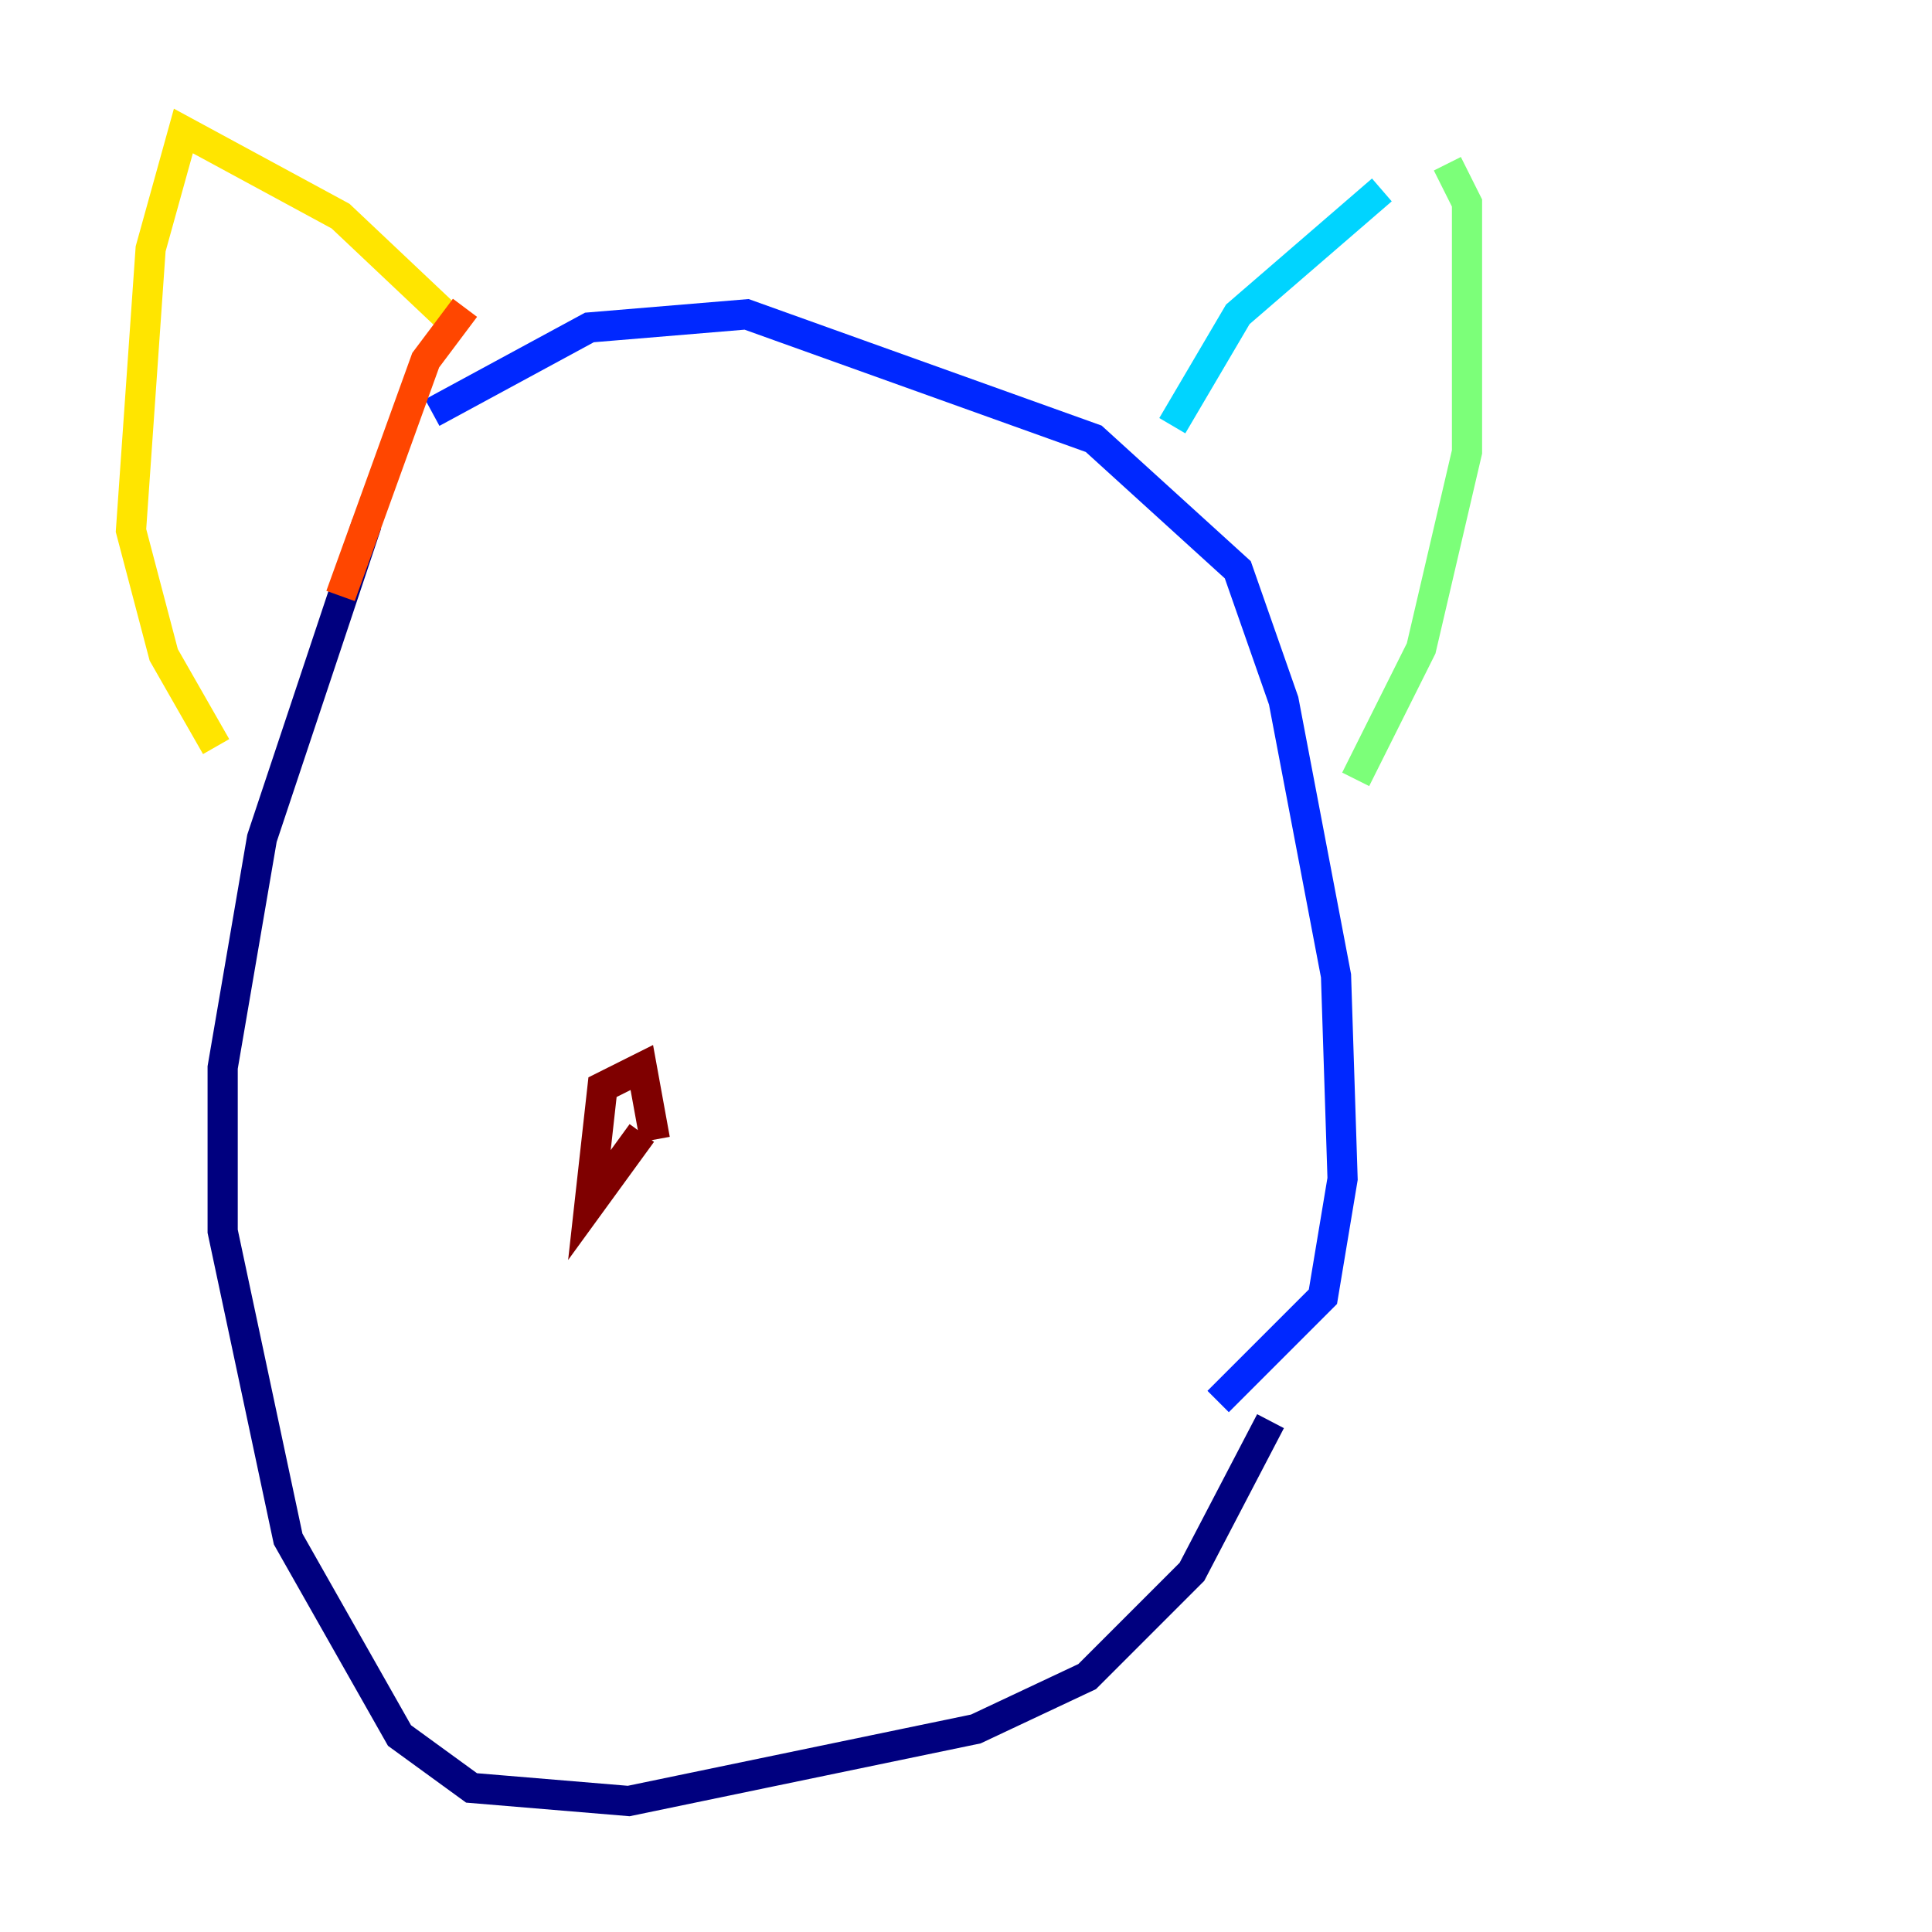 <?xml version="1.0" encoding="utf-8" ?>
<svg baseProfile="tiny" height="128" version="1.2" viewBox="0,0,128,128" width="128" xmlns="http://www.w3.org/2000/svg" xmlns:ev="http://www.w3.org/2001/xml-events" xmlns:xlink="http://www.w3.org/1999/xlink"><defs /><polyline fill="none" points="84.176,94.156 78.969,104.136 72.027,111.078 64.651,114.549 41.654,119.322 31.241,118.454 26.468,114.983 19.091,101.966 14.752,81.573 14.752,70.725 17.356,55.539 24.298,34.712" stroke="#00007f" stroke-width="2" /><polyline fill="none" points="28.637,27.336 39.051,21.695 49.464,20.827 72.461,29.071 82.007,37.749 85.044,46.427 88.515,64.651 88.949,78.102 87.647,85.912 80.705,92.854" stroke="#0028ff" stroke-width="2" /><polyline fill="none" points="77.668,28.203 82.007,20.827 91.552,12.583" stroke="#00d4ff" stroke-width="2" /><polyline fill="none" points="95.891,10.848 97.193,13.451 97.193,29.939 94.156,42.956 89.817,51.634" stroke="#7cff79" stroke-width="2" /><polyline fill="none" points="30.373,21.695 22.563,14.319 12.149,8.678 9.98,16.488 8.678,35.146 10.848,43.39 14.319,49.464" stroke="#ffe500" stroke-width="2" /><polyline fill="none" points="22.563,39.485 28.203,23.864 30.807,20.393" stroke="#ff4600" stroke-width="2" /><polyline fill="none" points="43.39,75.498 42.522,70.725 39.919,72.027 39.051,79.837 42.522,75.064" stroke="#7f0000" stroke-width="2" /></svg>